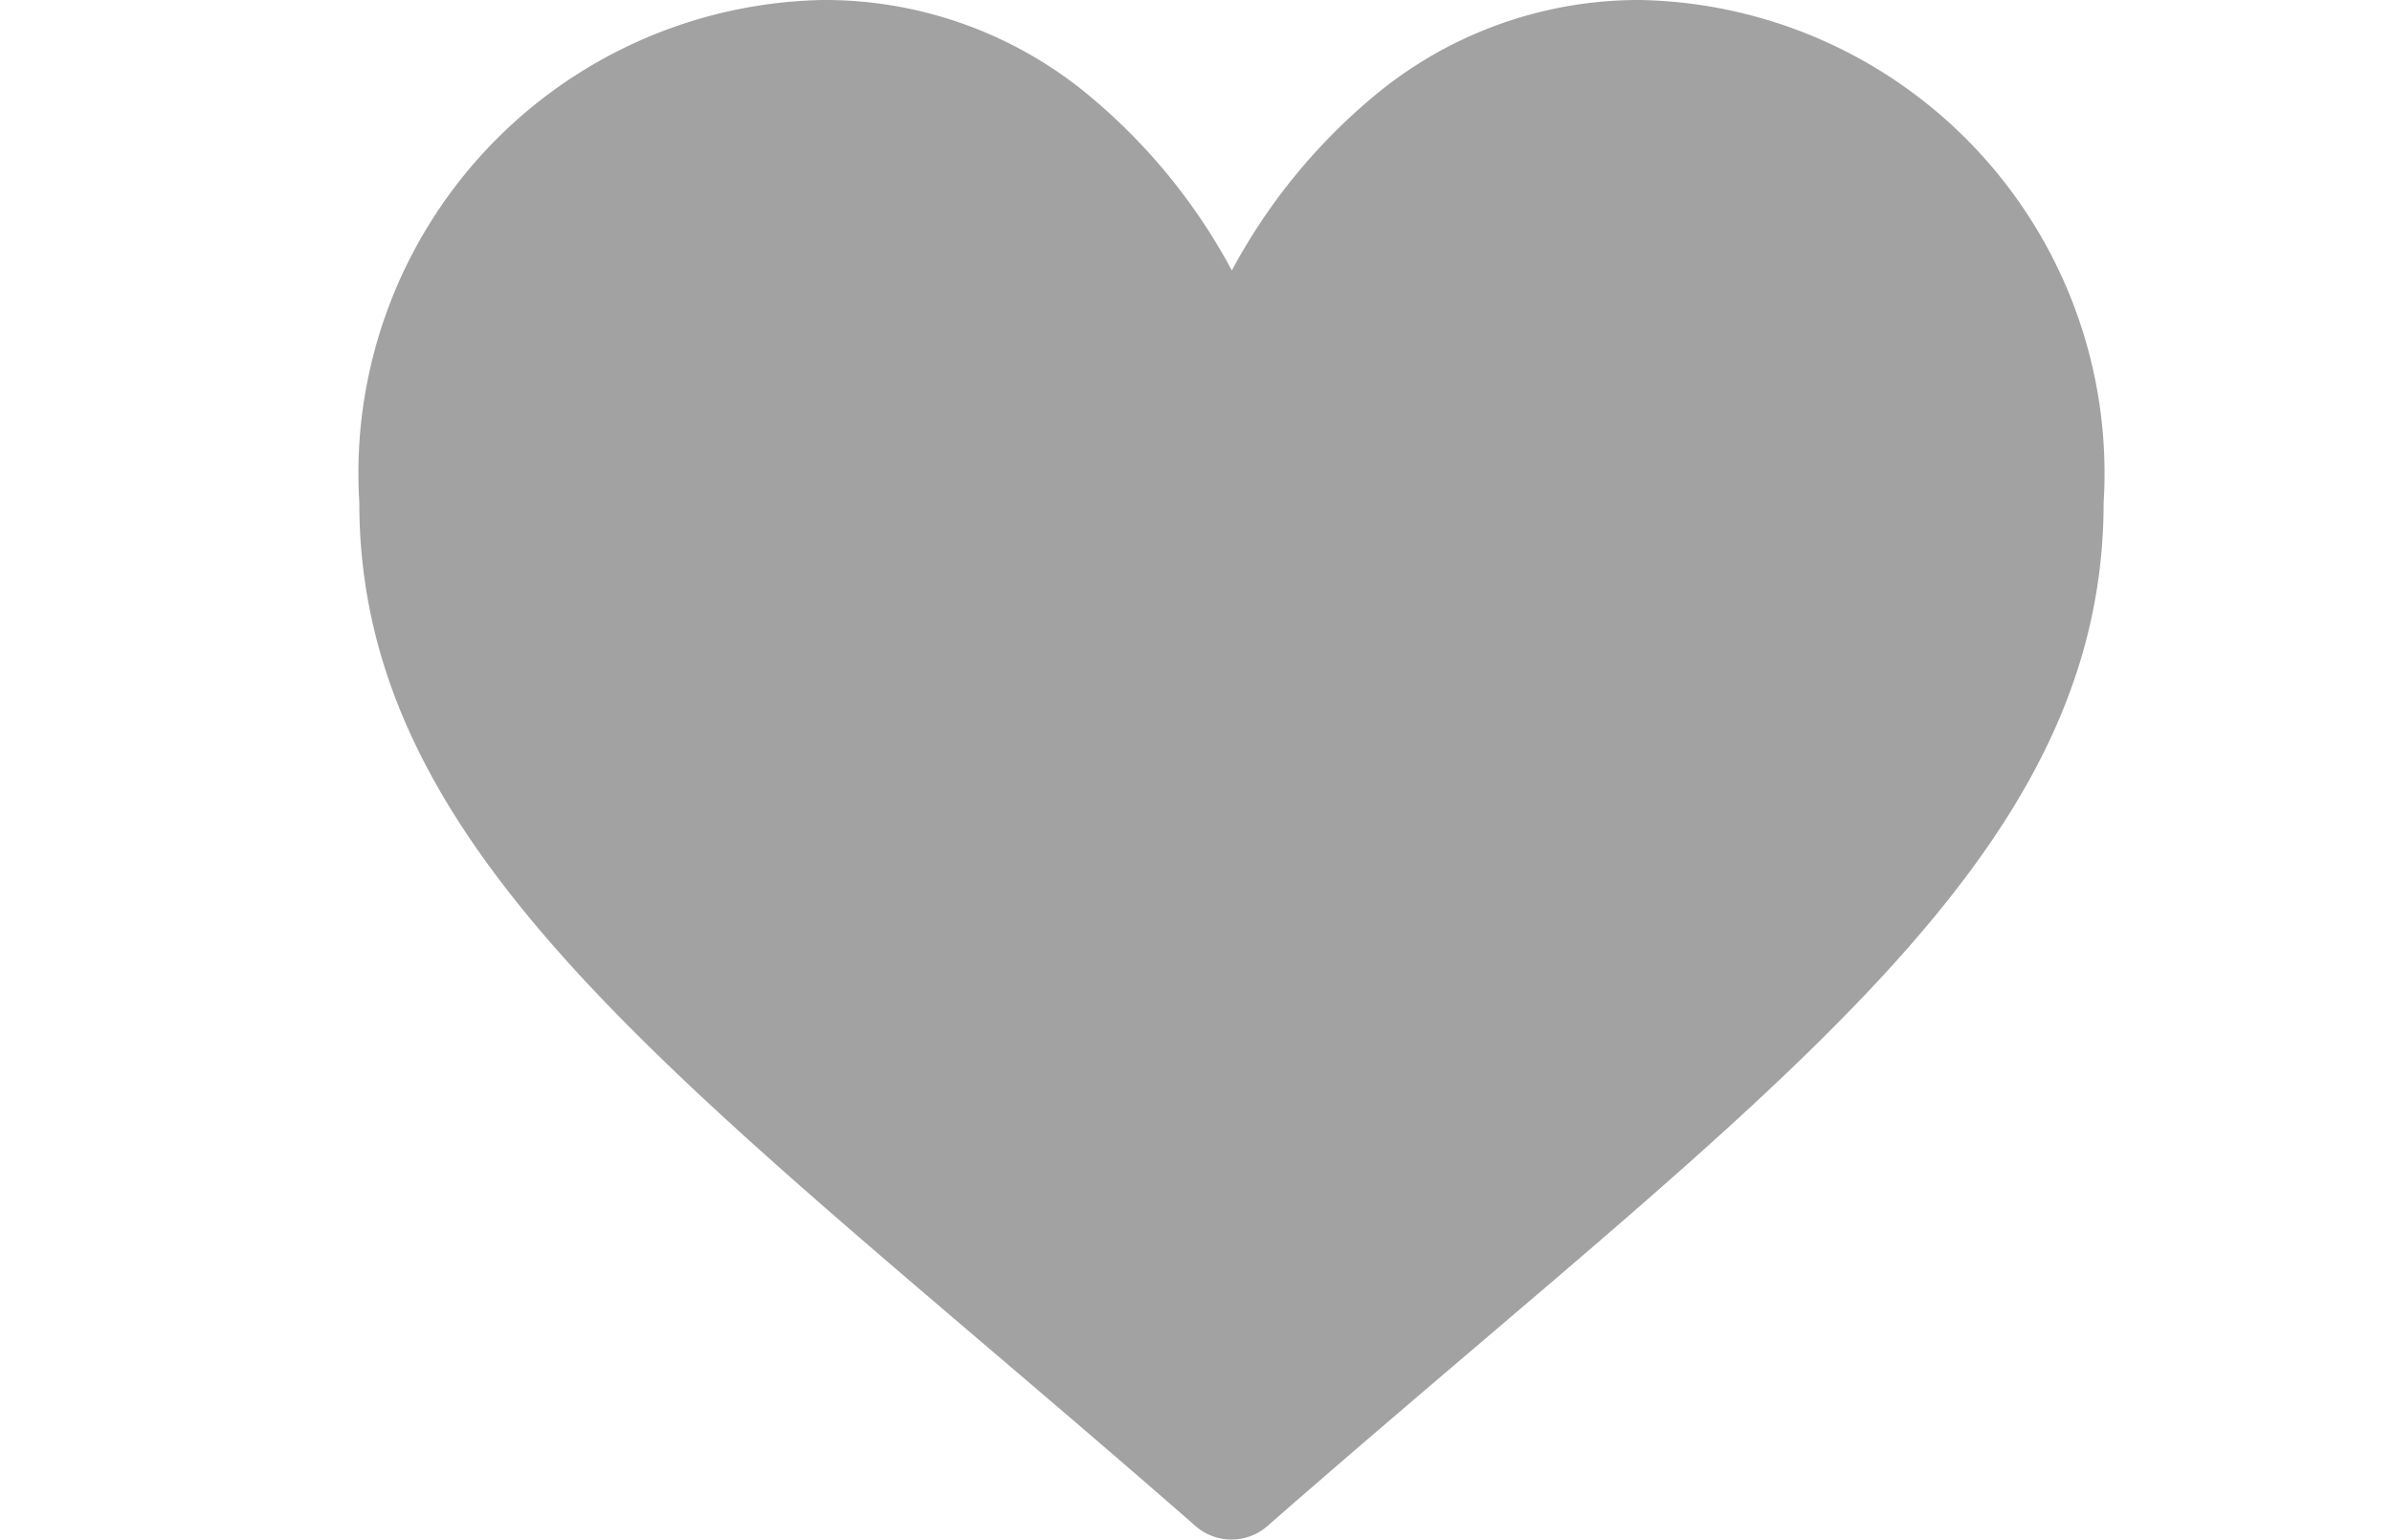 <svg xmlns="http://www.w3.org/2000/svg" xmlns:xlink="http://www.w3.org/1999/xlink" width="25.391" height="16.35" viewBox="0 0 25.391 16.35">
  <defs>
    <clipPath id="clip-Web_1920_297">
      <rect width="25.39" height="16.35"/>
    </clipPath>
  </defs>
  <g id="Web_1920_297" data-name="Web 1920 – 297" clip-path="url(#clip-Web_1920_297)">
    <g id="like" transform="translate(3.814)">
      <g id="Group_3812" data-name="Group 3812" transform="translate(0 0)">
        <path id="Path_2617" data-name="Path 2617" d="M13.6,30a4.384,4.384,0,0,0-2.738.946,6.237,6.237,0,0,0-1.6,1.926,6.236,6.236,0,0,0-1.6-1.926A4.384,4.384,0,0,0,4.918,30,5.026,5.026,0,0,0,0,35.335c0,3.286,2.638,5.533,6.631,8.937.678.578,1.447,1.233,2.246,1.932a.579.579,0,0,0,.762,0c.8-.7,1.568-1.354,2.246-1.932,3.993-3.4,6.631-5.651,6.631-8.936A5.026,5.026,0,0,0,13.6,30Z" transform="translate(0 -30)" fill="#a2a2a2"/>
      </g>
    </g>
  </g>
</svg>
